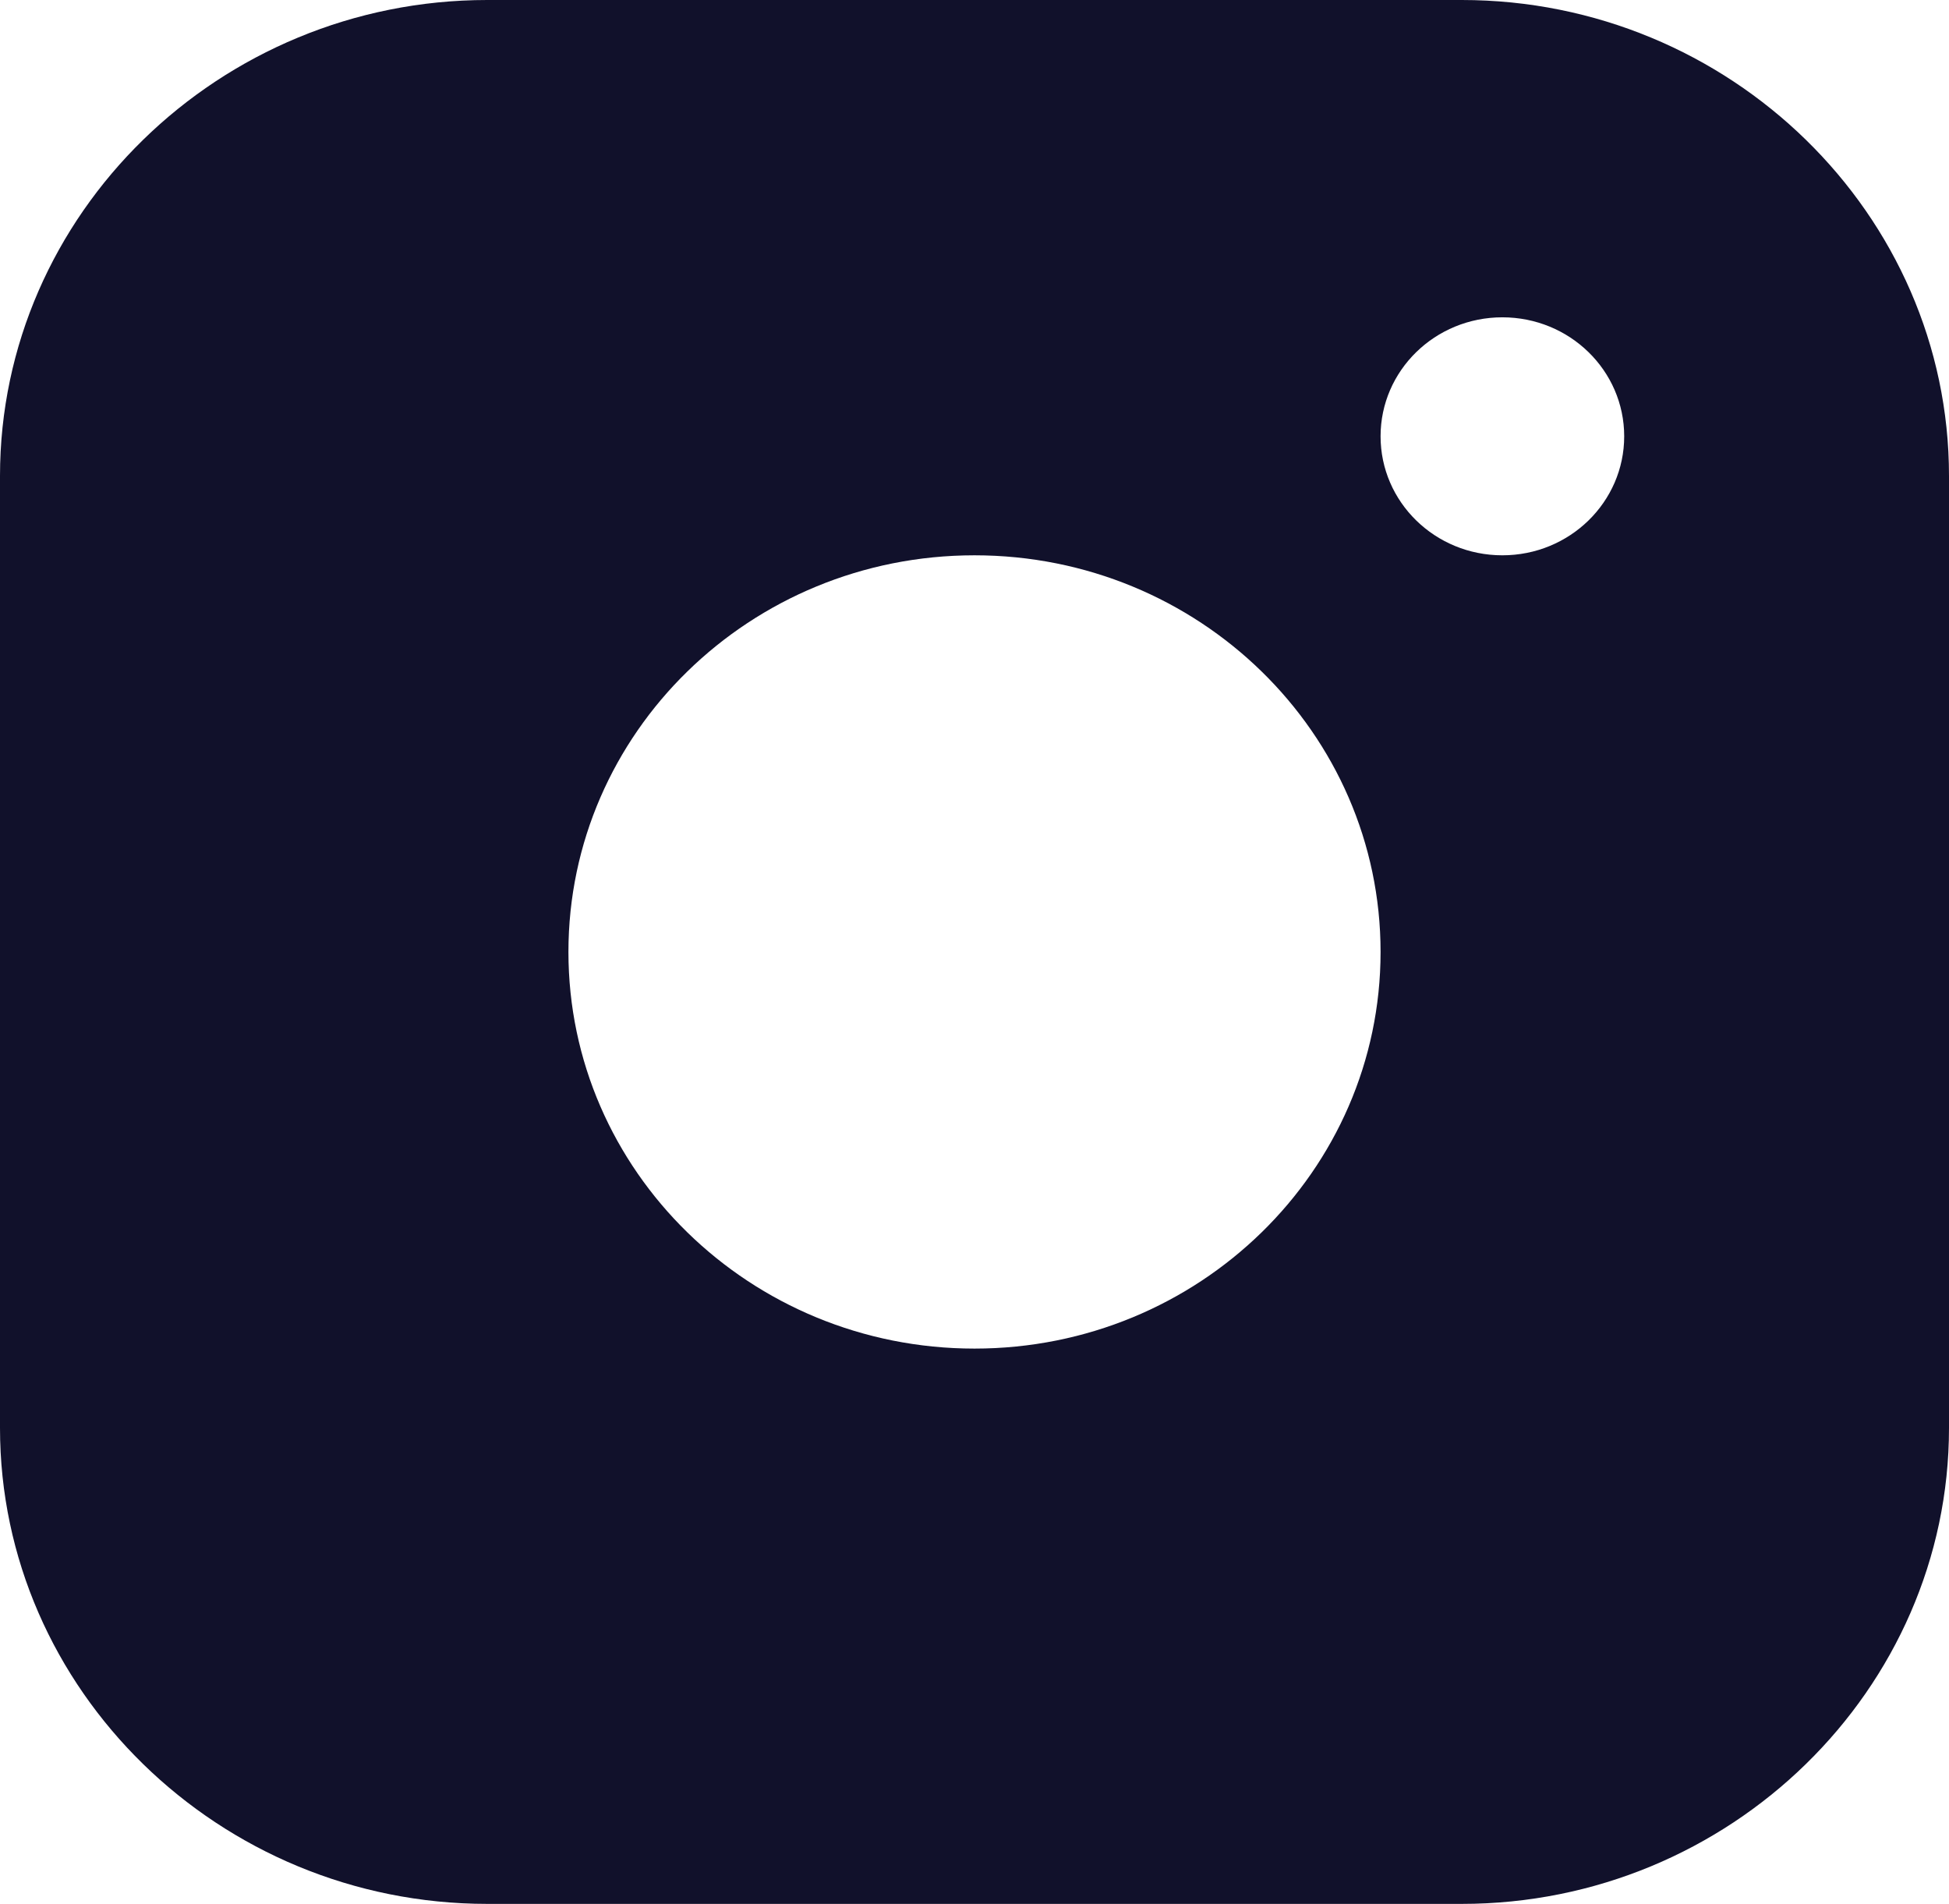 <svg width="43" height="42" viewBox="0 0 43 42" fill="none" xmlns="http://www.w3.org/2000/svg">
<path d="M32.25 0H10.75C4.838 0 0 4.723 0 10.5V31.5C0 37.275 4.838 42 10.75 42H32.25C38.162 42 43 37.275 43 31.5V10.5C43 4.723 38.162 0 32.25 0ZM21.5 29.75C16.552 29.75 12.541 25.831 12.541 21C12.541 16.167 16.552 12.25 21.5 12.25C26.446 12.25 30.459 16.167 30.459 21C30.459 25.831 26.446 29.75 21.5 29.75ZM33.146 12.25C31.66 12.25 30.459 11.074 30.459 9.625C30.459 8.175 31.66 7 33.146 7C34.632 7 35.834 8.175 35.834 9.625C35.834 11.074 34.632 12.25 33.146 12.25Z" fill="#11112B"/>
</svg>
